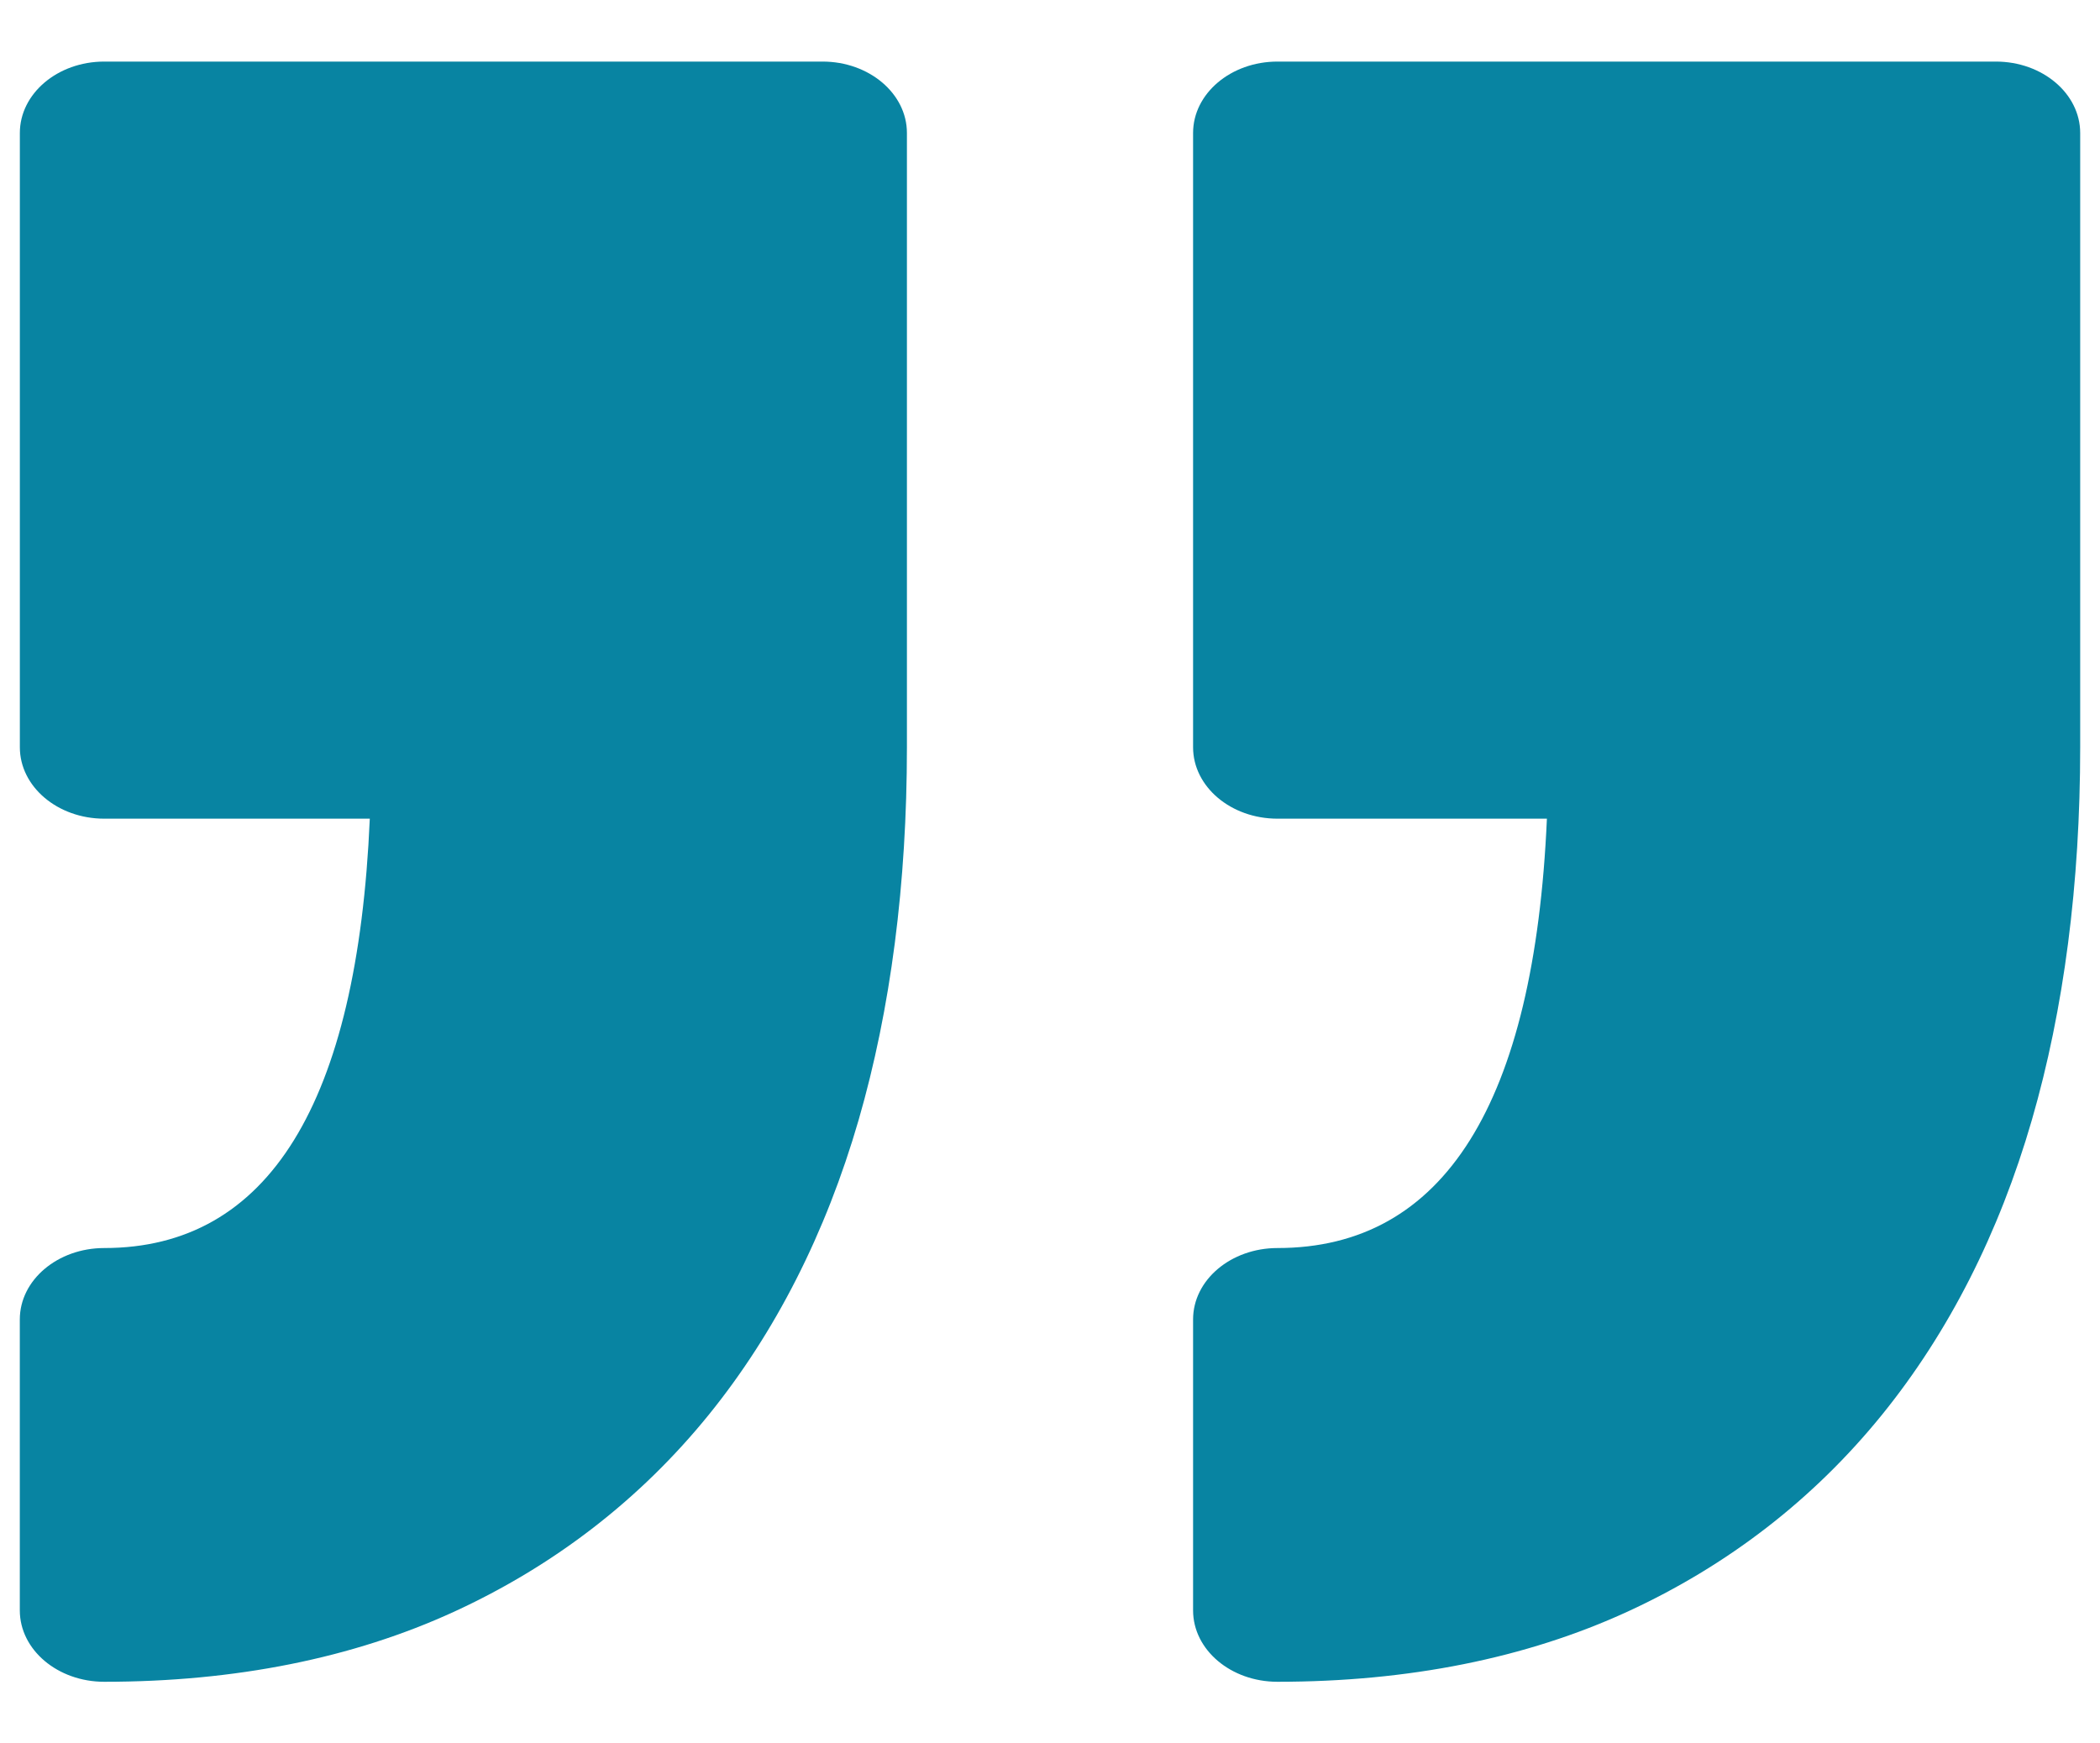 <svg width="53" height="44" viewBox="0 0 53 44" fill="none" xmlns="http://www.w3.org/2000/svg">
<g clip-path="url(#clip0_1653_4704)">
<path d="M30.111 40.643L30.111 33.3C30.111 32.305 31.065 31.498 32.242 31.498C36.44 31.498 38.724 27.854 39.041 20.662L32.242 20.662C31.065 20.662 30.111 19.855 30.111 18.859L30.111 3.357C30.111 2.361 31.065 1.554 32.242 1.554L50.37 1.554C51.547 1.554 52.5 2.362 52.5 3.357L52.5 18.859C52.5 22.307 52.09 25.471 51.281 28.264C50.452 31.128 49.178 33.632 47.498 35.706C45.769 37.839 43.606 39.512 41.069 40.678C38.514 41.85 35.544 42.445 32.241 42.445C31.065 42.445 30.111 41.639 30.111 40.643ZM2.631 31.498C1.455 31.498 0.5 32.305 0.5 33.3L0.5 40.643C0.5 41.638 1.455 42.445 2.631 42.445C5.933 42.445 8.903 41.85 11.457 40.678C13.995 39.512 16.159 37.839 17.888 35.706C19.568 33.632 20.841 31.127 21.671 28.263C22.479 25.469 22.889 22.305 22.889 18.859L22.889 3.356C22.889 2.361 21.935 1.554 20.759 1.554L2.631 1.554C1.455 1.554 0.501 2.362 0.501 3.356L0.501 18.859C0.501 19.855 1.455 20.662 2.631 20.662L9.333 20.662C9.021 27.854 6.771 31.498 2.631 31.498Z" fill="#0884A2"/>
</g>
<defs>
<clipPath id="clip0_1653_4704">
<rect width="52" height="44" fill="white" transform="translate(52.5 44) rotate(-180)"/>
</clipPath>
</defs>
</svg>
